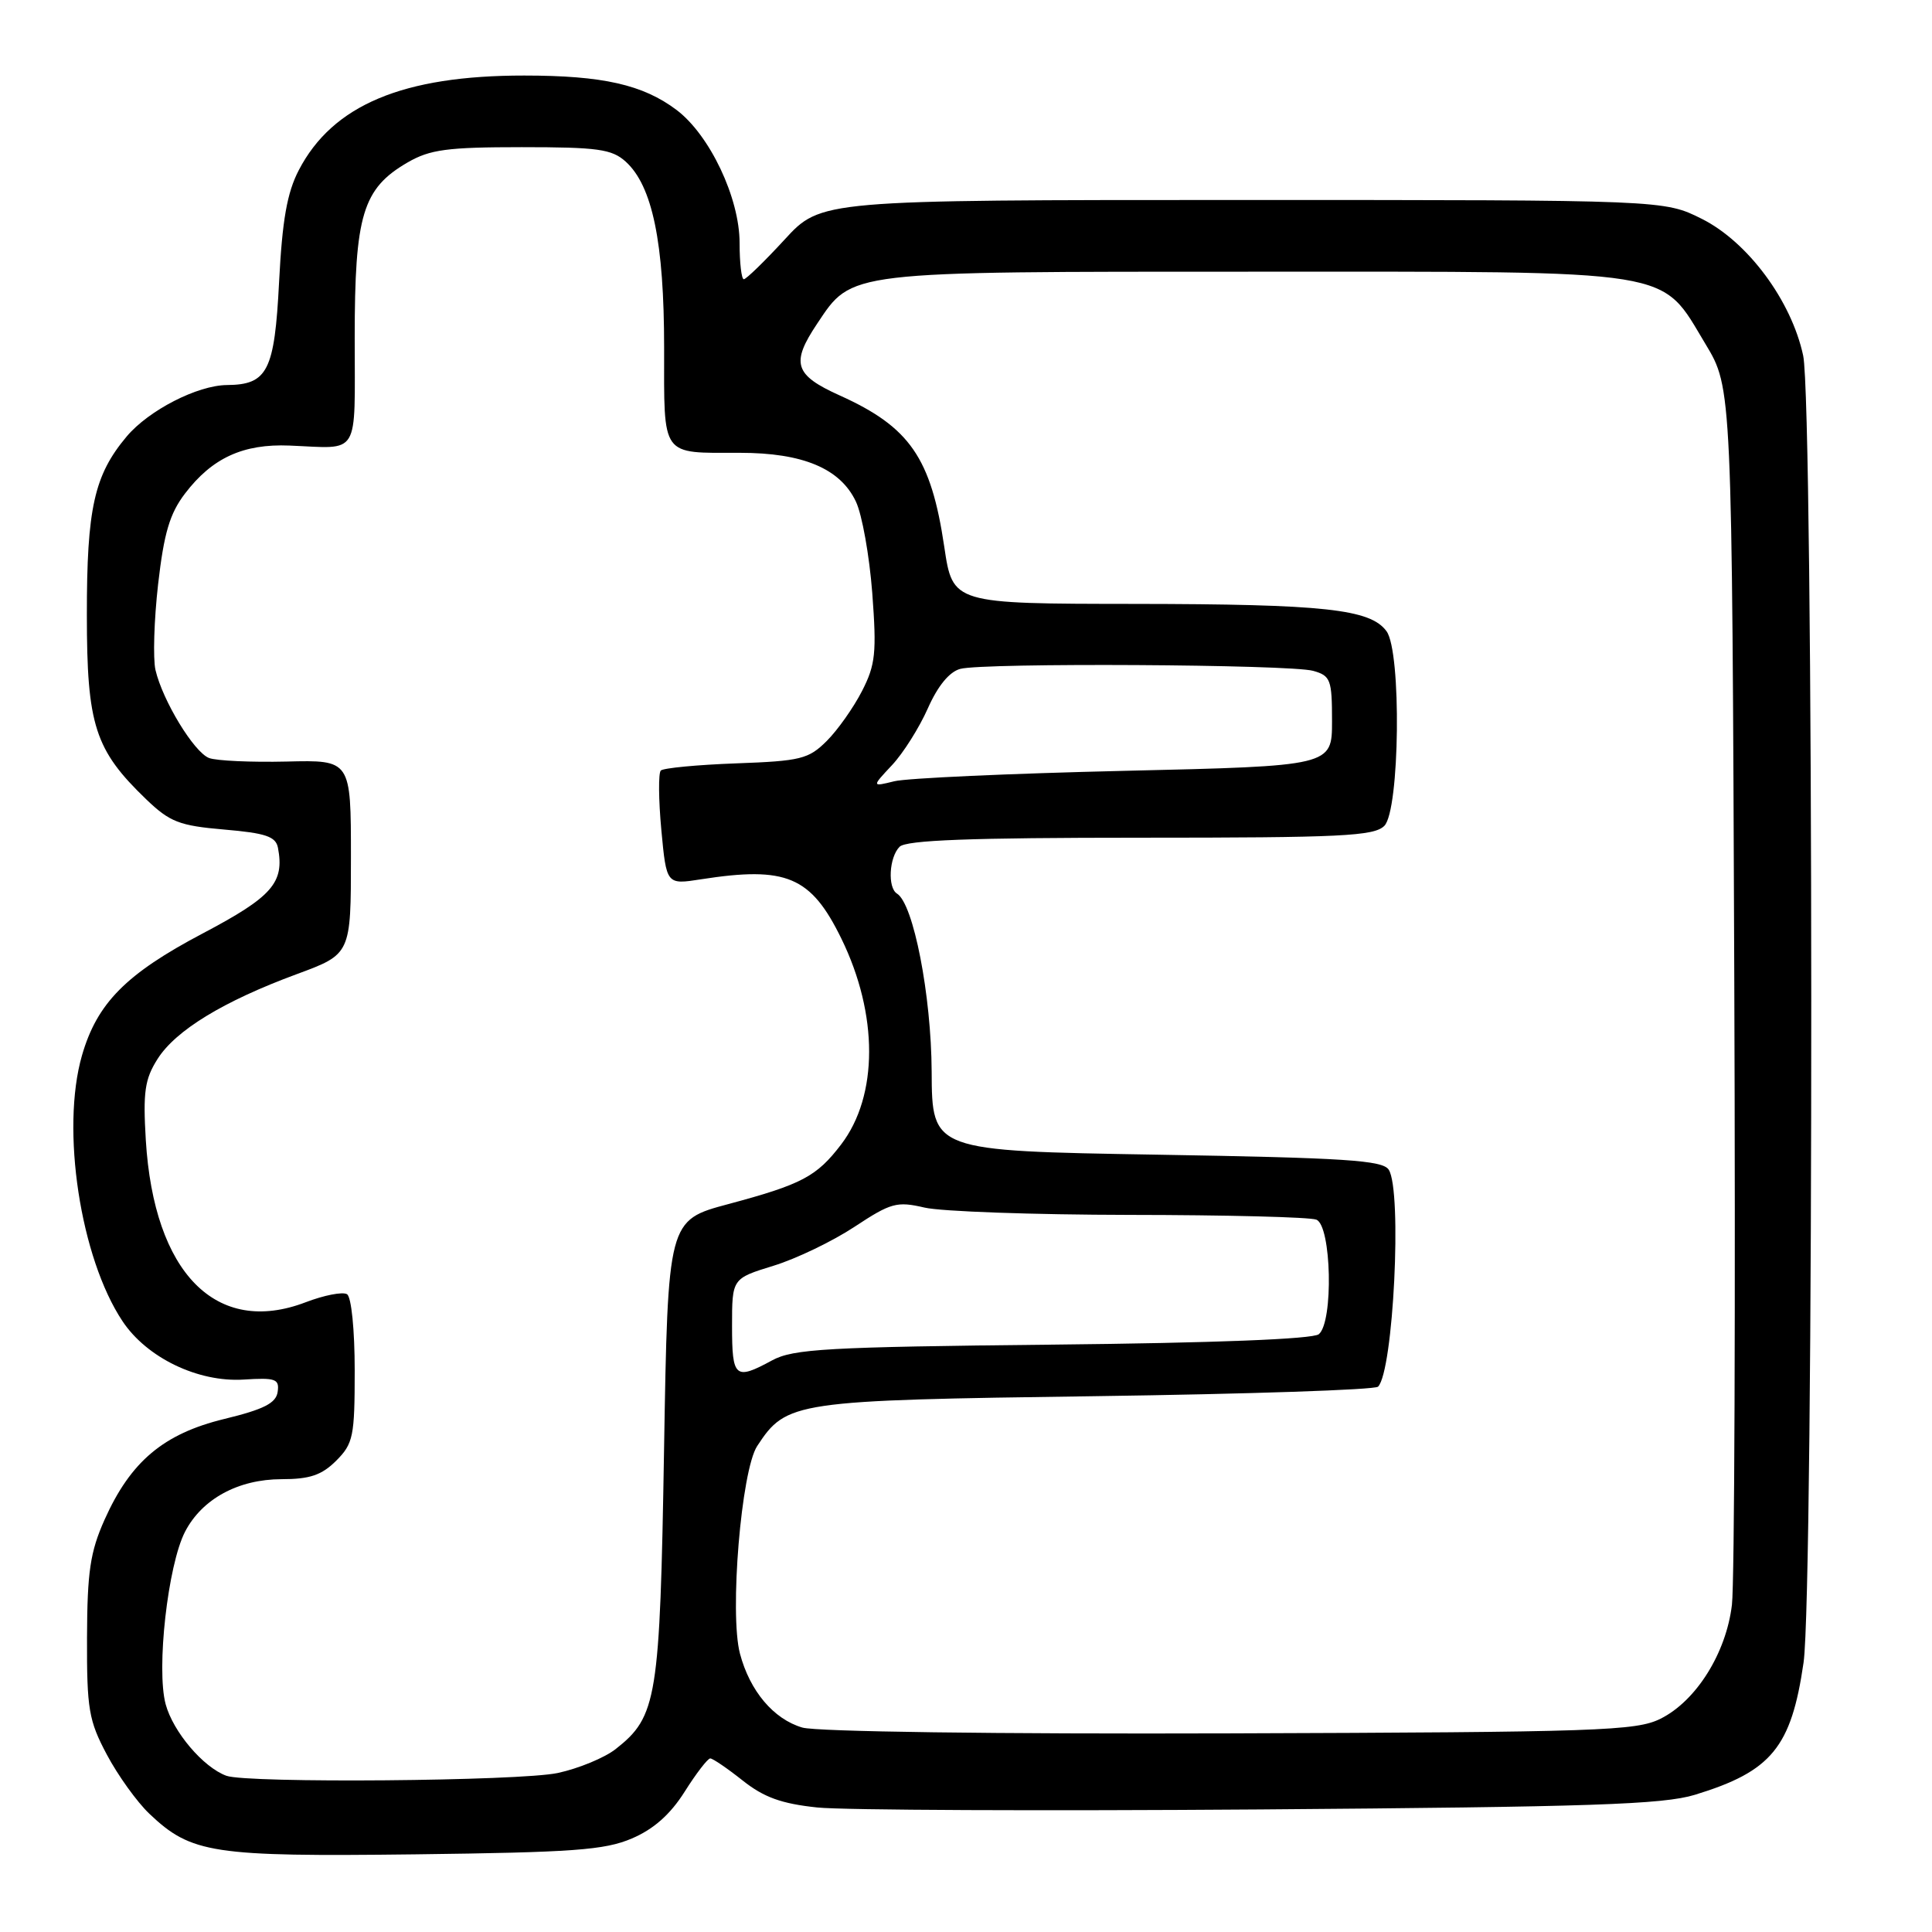 <?xml version="1.0" encoding="UTF-8" standalone="no"?>
<!DOCTYPE svg PUBLIC "-//W3C//DTD SVG 1.1//EN" "http://www.w3.org/Graphics/SVG/1.1/DTD/svg11.dtd" >
<svg xmlns="http://www.w3.org/2000/svg" xmlns:xlink="http://www.w3.org/1999/xlink" version="1.1" viewBox="0 0 256 256">
 <g >
 <path fill="currentColor"
d=" M 83.72 243.61 C 86.61 242.38 88.82 240.42 90.72 237.41 C 92.25 234.98 93.78 233.00 94.11 233.00 C 94.45 233.00 96.38 234.32 98.41 235.93 C 101.22 238.16 103.55 239.00 108.29 239.50 C 111.71 239.86 138.12 239.97 167.00 239.76 C 210.74 239.43 220.35 239.11 224.58 237.82 C 234.73 234.72 237.35 231.54 238.98 220.31 C 240.37 210.69 240.33 53.62 238.93 47.12 C 237.37 39.84 231.59 32.05 225.50 29.00 C 220.50 26.50 220.50 26.50 164.64 26.50 C 108.78 26.50 108.78 26.50 103.96 31.75 C 101.30 34.64 98.87 37.00 98.56 37.00 C 98.25 37.00 98.00 34.84 98.00 32.20 C 98.00 26.22 94.05 17.90 89.65 14.57 C 85.20 11.22 79.87 10.01 69.46 10.01 C 53.40 10.00 44.08 13.91 39.59 22.55 C 38.04 25.53 37.40 29.16 36.98 37.36 C 36.38 49.16 35.46 50.98 30.06 51.02 C 26.15 51.06 19.72 54.36 16.79 57.83 C 12.48 62.96 11.50 67.34 11.51 81.50 C 11.51 96.11 12.57 99.37 19.38 105.92 C 22.51 108.92 23.75 109.41 29.71 109.92 C 35.20 110.39 36.54 110.84 36.83 112.33 C 37.71 116.96 36.09 118.82 26.87 123.68 C 16.70 129.04 12.86 132.92 10.86 139.86 C 8.05 149.63 10.64 166.66 16.23 175.06 C 19.45 179.91 26.24 183.18 32.29 182.80 C 36.54 182.53 37.04 182.72 36.79 184.44 C 36.57 185.93 34.95 186.75 29.72 188.02 C 21.66 189.98 17.30 193.66 13.85 201.38 C 11.95 205.64 11.56 208.27 11.53 217.00 C 11.50 226.48 11.76 227.99 14.16 232.50 C 15.62 235.25 18.15 238.77 19.79 240.33 C 25.35 245.61 28.14 246.03 55.00 245.71 C 75.93 245.45 80.12 245.15 83.72 243.61 Z  M 30.00 235.30 C 26.93 234.18 22.94 229.48 21.95 225.82 C 20.69 221.14 22.24 207.37 24.52 202.96 C 26.77 198.62 31.56 196.01 37.30 196.00 C 41.05 196.00 42.62 195.47 44.55 193.55 C 46.81 191.28 47.00 190.34 47.00 181.60 C 47.00 176.21 46.56 171.84 45.98 171.49 C 45.41 171.14 42.94 171.62 40.49 172.56 C 28.65 177.08 20.40 168.70 19.32 151.07 C 18.94 144.70 19.18 143.00 20.87 140.33 C 23.28 136.52 29.60 132.67 39.32 129.08 C 46.50 126.43 46.50 126.43 46.50 113.56 C 46.50 100.70 46.50 100.70 37.98 100.91 C 33.29 101.02 28.67 100.81 27.70 100.44 C 25.70 99.67 21.55 92.84 20.60 88.77 C 20.26 87.27 20.41 82.16 20.95 77.41 C 21.73 70.62 22.49 68.05 24.52 65.39 C 28.12 60.67 32.22 58.79 38.36 59.04 C 47.81 59.42 47.00 60.77 47.00 44.75 C 47.00 28.48 48.05 24.99 54.00 21.53 C 56.97 19.81 59.25 19.50 69.14 19.50 C 79.21 19.50 81.07 19.76 82.90 21.41 C 86.45 24.62 88.00 32.12 88.00 46.07 C 88.00 60.72 87.48 60.00 98.05 60.00 C 106.39 60.00 111.34 62.08 113.41 66.46 C 114.23 68.18 115.20 73.63 115.58 78.58 C 116.17 86.48 116.01 88.07 114.23 91.55 C 113.11 93.74 111.01 96.72 109.56 98.17 C 107.14 100.58 106.11 100.84 97.54 101.15 C 92.38 101.34 87.89 101.77 87.56 102.10 C 87.23 102.44 87.26 105.97 87.63 109.97 C 88.31 117.23 88.31 117.23 92.90 116.51 C 104.20 114.75 107.45 116.12 111.48 124.36 C 116.40 134.42 116.39 145.18 111.46 151.64 C 108.21 155.90 106.27 156.93 96.50 159.55 C 88.50 161.69 88.50 161.69 87.99 192.09 C 87.44 225.15 87.07 227.44 81.58 231.76 C 80.12 232.91 76.66 234.34 73.91 234.93 C 68.87 236.01 32.79 236.31 30.00 235.30 Z  M 106.31 228.91 C 102.50 227.79 99.36 224.07 98.05 219.12 C 96.64 213.80 98.22 194.84 100.33 191.61 C 104.22 185.68 105.14 185.55 145.17 185.00 C 165.34 184.72 182.18 184.16 182.60 183.74 C 184.63 181.70 185.81 157.84 184.02 155.00 C 183.23 153.74 178.30 153.42 153.29 153.00 C 123.50 152.50 123.50 152.50 123.45 142.00 C 123.40 131.87 121.04 119.76 118.86 118.41 C 117.59 117.63 117.81 113.59 119.20 112.20 C 120.08 111.32 128.56 111.00 151.13 111.00 C 177.73 111.00 182.07 110.79 183.43 109.43 C 185.48 107.38 185.72 86.36 183.72 83.64 C 181.58 80.71 175.50 80.05 150.37 80.02 C 126.24 80.00 126.24 80.00 125.12 72.45 C 123.37 60.65 120.55 56.58 111.25 52.39 C 105.26 49.69 104.77 48.13 108.27 42.90 C 112.96 35.88 111.90 36.00 166.29 36.00 C 222.83 36.00 219.92 35.53 226.00 45.61 C 229.50 51.42 229.50 51.42 229.80 129.46 C 229.97 172.38 229.83 209.81 229.49 212.64 C 228.73 219.04 224.76 225.38 220.03 227.74 C 216.81 229.35 211.86 229.52 163.00 229.68 C 132.00 229.78 108.16 229.46 106.31 228.91 Z  M 97.00 175.71 C 97.00 169.41 97.00 169.41 102.49 167.72 C 105.52 166.79 110.35 164.46 113.24 162.55 C 118.06 159.37 118.84 159.16 122.50 160.01 C 124.70 160.53 136.93 160.96 149.67 160.98 C 162.41 160.99 173.55 161.27 174.42 161.61 C 176.43 162.38 176.71 175.17 174.75 176.79 C 173.96 177.44 160.88 177.95 139.50 178.17 C 109.55 178.48 105.12 178.73 102.30 180.26 C 97.40 182.92 97.00 182.58 97.00 175.71 Z  M 118.20 101.38 C 119.68 99.80 121.81 96.42 122.94 93.87 C 124.26 90.89 125.79 89.02 127.24 88.63 C 130.34 87.80 170.90 88.03 174.00 88.89 C 176.31 89.54 176.50 90.05 176.50 95.55 C 176.50 101.50 176.50 101.50 149.00 102.14 C 133.88 102.49 120.15 103.11 118.50 103.52 C 115.50 104.26 115.50 104.26 118.20 101.38 Z "/>
</g>
</svg>